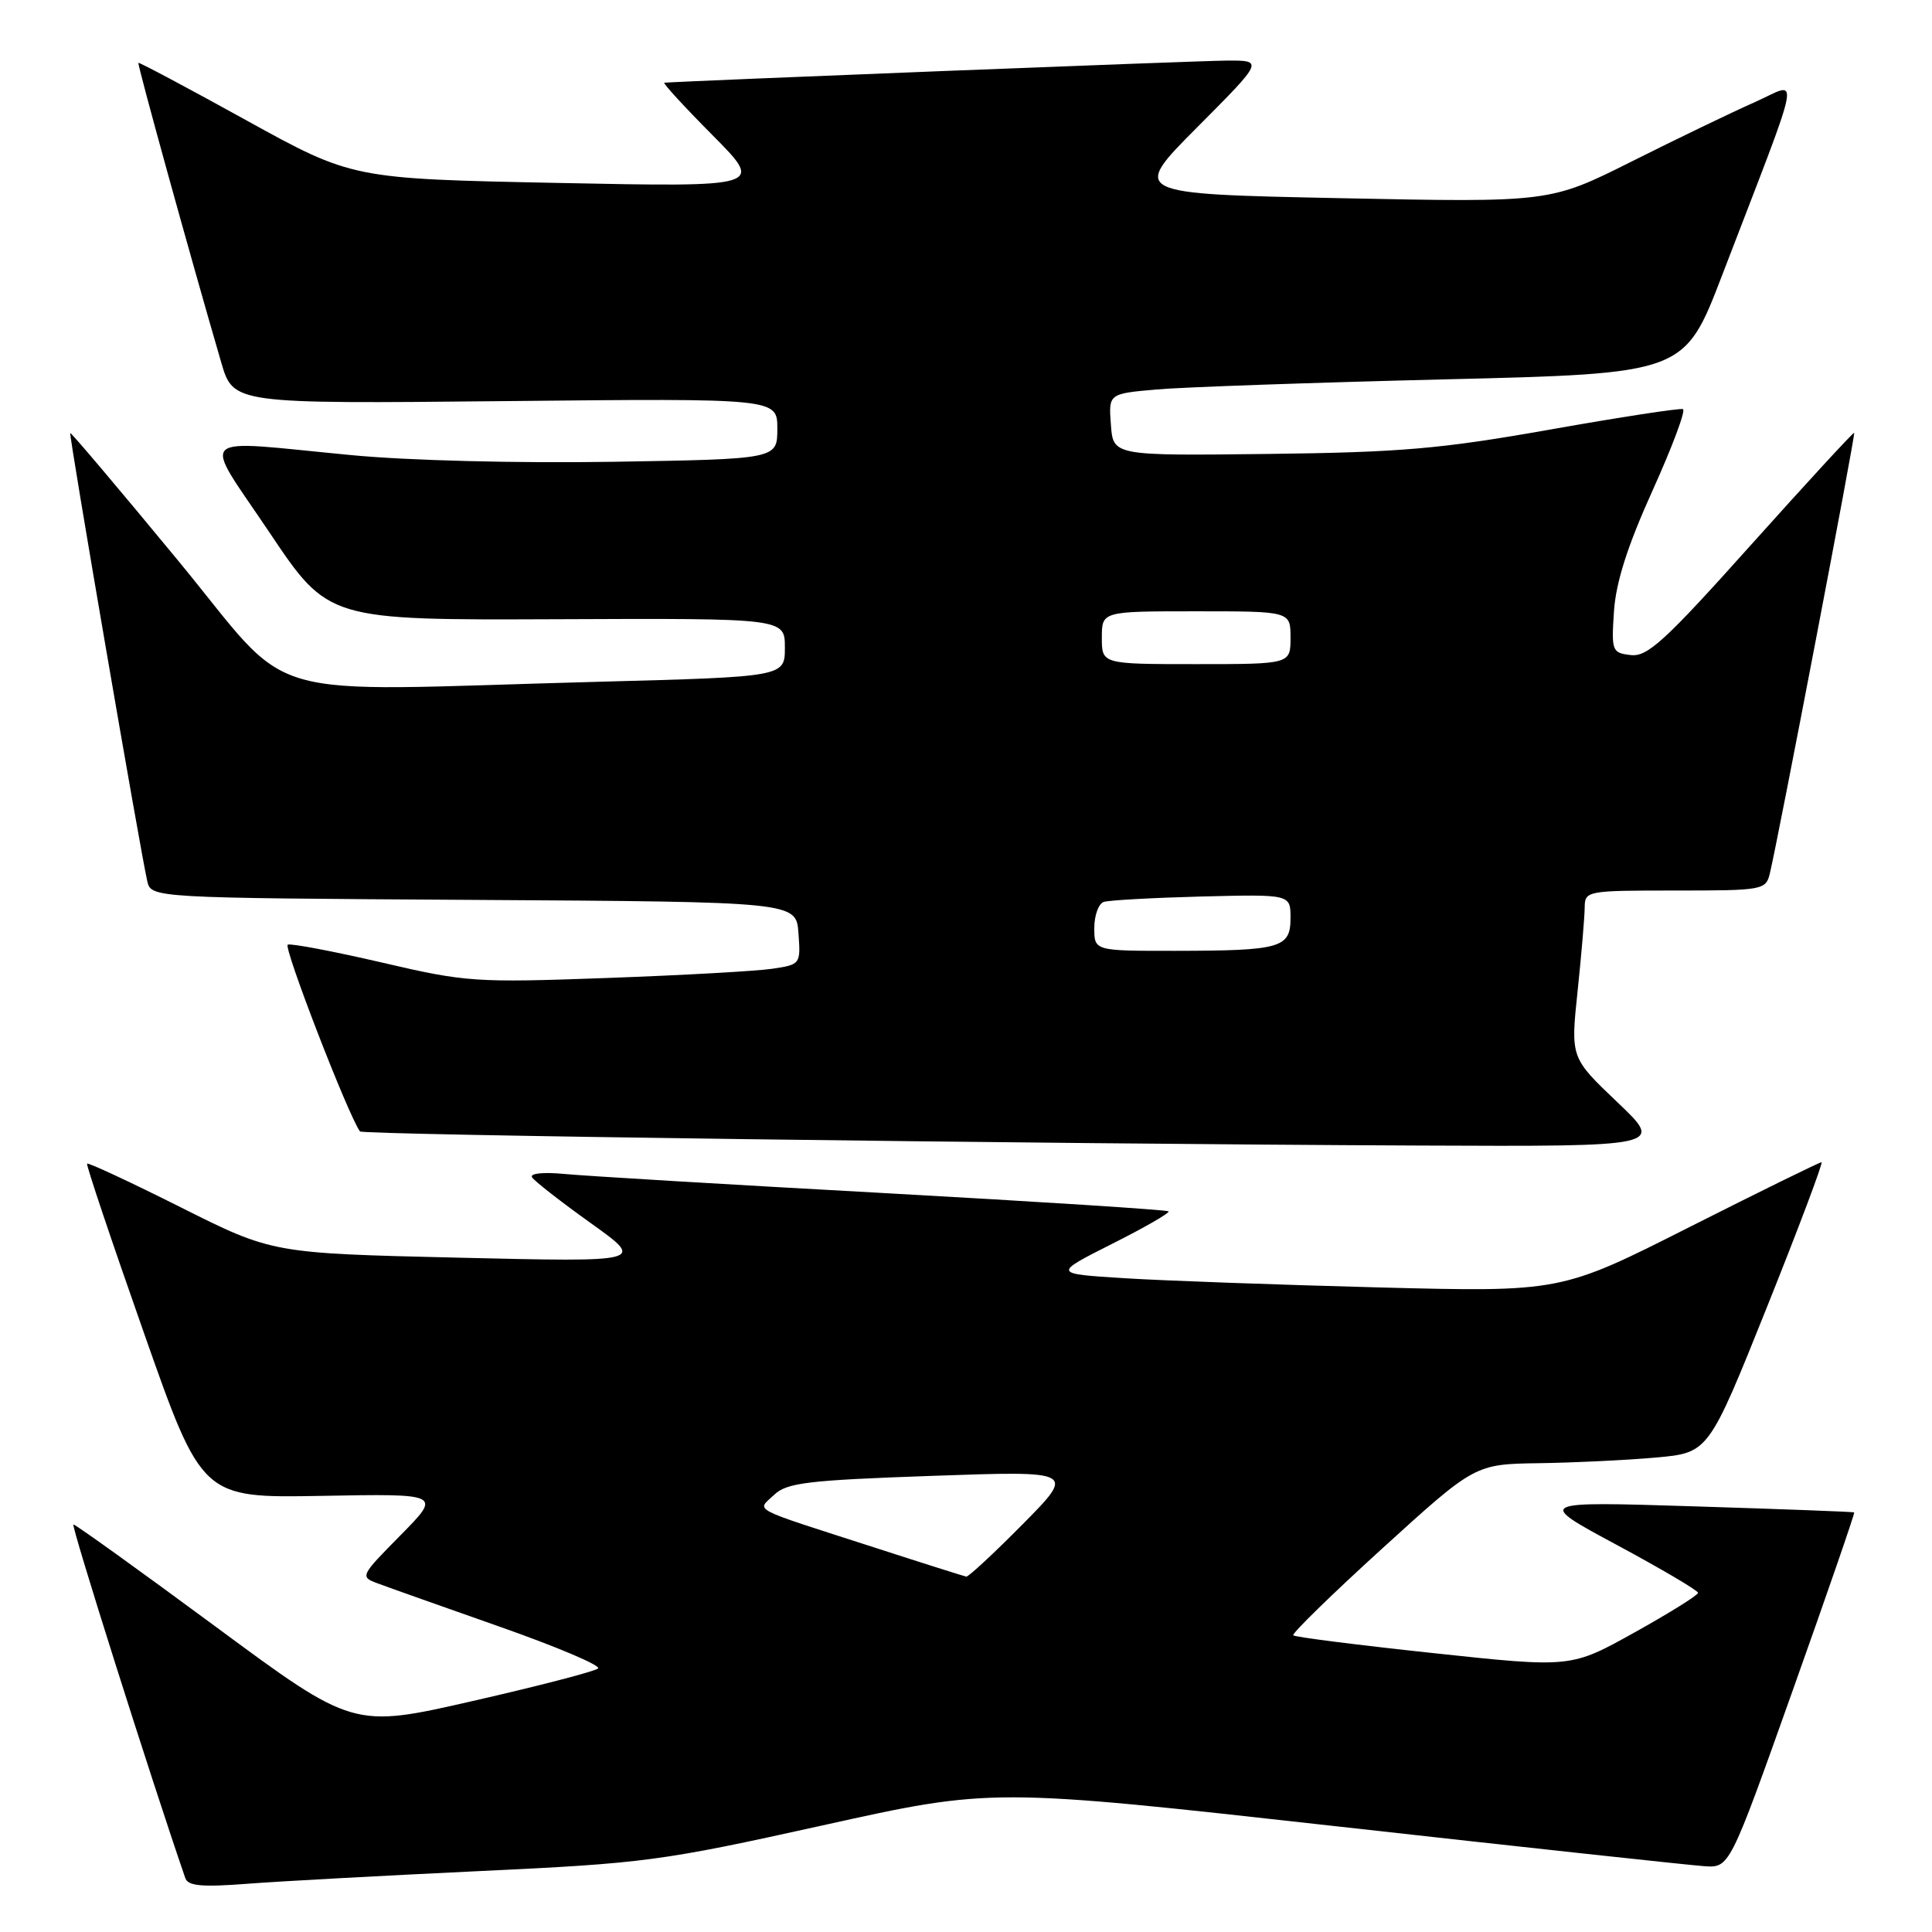 <?xml version="1.0" encoding="UTF-8" standalone="no"?>
<!DOCTYPE svg PUBLIC "-//W3C//DTD SVG 1.1//EN" "http://www.w3.org/Graphics/SVG/1.1/DTD/svg11.dtd" >
<svg xmlns="http://www.w3.org/2000/svg" xmlns:xlink="http://www.w3.org/1999/xlink" version="1.1" viewBox="0 0 256 256">
 <g >
 <path fill="currentColor"
d=" M 63.50 247.93 C 85.41 246.90 87.57 246.62 108.97 241.88 C 131.43 236.90 131.43 236.90 176.97 241.98 C 202.01 244.78 224.00 247.16 225.84 247.28 C 229.18 247.50 229.18 247.50 237.53 224.03 C 242.13 211.11 245.80 200.48 245.69 200.40 C 245.59 200.32 236.05 199.96 224.50 199.60 C 203.50 198.94 203.50 198.94 214.25 204.72 C 220.16 207.90 225.00 210.75 225.00 211.06 C 225.00 211.37 221.21 213.73 216.58 216.31 C 208.16 221.00 208.16 221.00 189.96 219.05 C 179.95 217.98 171.58 216.92 171.36 216.69 C 171.14 216.47 176.46 211.27 183.20 205.14 C 195.45 194.00 195.45 194.00 203.97 193.88 C 208.66 193.81 215.63 193.47 219.44 193.13 C 226.39 192.50 226.39 192.50 234.11 173.25 C 238.35 162.66 241.61 154.00 241.36 154.00 C 241.10 154.00 233.22 157.87 223.85 162.60 C 206.82 171.21 206.82 171.21 182.66 170.59 C 169.37 170.24 154.22 169.70 149.00 169.37 C 139.50 168.78 139.50 168.78 147.35 164.82 C 151.67 162.65 155.04 160.71 154.84 160.51 C 154.64 160.31 137.61 159.22 116.99 158.08 C 96.37 156.95 77.35 155.81 74.72 155.55 C 71.98 155.29 70.18 155.48 70.50 156.00 C 70.81 156.50 74.31 159.23 78.28 162.07 C 85.50 167.23 85.50 167.23 60.80 166.65 C 36.10 166.07 36.10 166.07 23.94 159.97 C 17.26 156.62 11.68 154.02 11.54 154.19 C 11.40 154.36 14.77 164.40 19.03 176.50 C 26.76 198.50 26.76 198.50 42.63 198.21 C 58.50 197.92 58.50 197.92 53.08 203.42 C 47.71 208.86 47.68 208.93 50.08 209.82 C 51.41 210.32 58.69 212.90 66.25 215.56 C 73.82 218.22 79.67 220.70 79.25 221.08 C 78.84 221.46 71.37 223.40 62.65 225.39 C 46.80 229.01 46.80 229.01 28.52 215.50 C 18.47 208.08 10.01 202.00 9.73 202.00 C 9.35 202.00 20.07 235.88 24.55 248.85 C 24.91 249.91 26.74 250.07 32.76 249.61 C 37.02 249.28 50.85 248.53 63.50 247.93 Z  M 214.30 146.04 C 208.11 140.15 208.11 140.15 209.04 131.33 C 209.55 126.47 209.97 121.49 209.98 120.25 C 210.00 118.04 210.23 118.00 221.98 118.00 C 233.58 118.00 233.98 117.93 234.51 115.75 C 235.57 111.40 245.88 57.54 245.69 57.35 C 245.58 57.25 239.46 63.90 232.08 72.13 C 220.62 84.93 218.30 87.06 216.09 86.80 C 213.60 86.51 213.51 86.28 213.86 81.00 C 214.12 77.14 215.64 72.37 218.97 65.00 C 221.58 59.22 223.40 54.37 223.00 54.21 C 222.61 54.06 214.68 55.27 205.39 56.92 C 190.87 59.49 185.62 59.94 168.00 60.15 C 147.50 60.39 147.50 60.39 147.20 56.28 C 146.89 52.17 146.89 52.17 153.20 51.61 C 156.66 51.30 173.83 50.70 191.34 50.27 C 223.19 49.50 223.19 49.50 228.18 36.50 C 239.10 8.04 238.57 10.86 232.49 13.55 C 229.55 14.85 222.24 18.37 216.26 21.37 C 205.37 26.83 205.37 26.83 177.61 26.26 C 149.85 25.69 149.85 25.69 158.65 16.85 C 167.46 8.00 167.46 8.00 162.48 8.03 C 158.79 8.05 90.99 10.72 88.03 10.96 C 87.77 10.98 90.63 14.10 94.40 17.90 C 101.24 24.79 101.24 24.79 73.96 24.24 C 46.68 23.69 46.68 23.69 32.60 15.92 C 24.86 11.64 18.44 8.23 18.34 8.33 C 18.17 8.50 25.21 33.96 29.31 48.01 C 30.91 53.51 30.91 53.51 66.96 53.15 C 103.00 52.78 103.00 52.78 103.00 56.80 C 103.00 60.83 103.00 60.83 81.25 61.19 C 68.58 61.39 54.07 61.03 46.50 60.30 C 25.46 58.30 26.69 57.11 35.73 70.59 C 43.50 82.17 43.50 82.17 73.75 82.05 C 104.00 81.92 104.00 81.92 104.00 85.80 C 104.00 89.68 104.00 89.68 79.25 90.34 C 32.85 91.57 39.46 93.49 23.45 74.10 C 15.78 64.80 9.41 57.28 9.31 57.38 C 9.10 57.56 18.61 112.85 19.51 116.74 C 20.03 118.98 20.03 118.98 62.77 119.24 C 105.50 119.50 105.50 119.50 105.80 123.65 C 106.10 127.77 106.07 127.81 102.30 128.37 C 100.21 128.68 90.34 129.23 80.36 129.59 C 62.96 130.22 61.74 130.14 50.60 127.54 C 44.21 126.06 38.60 124.99 38.13 125.17 C 37.49 125.42 46.14 147.80 47.70 149.92 C 48.04 150.38 136.96 151.57 188.00 151.79 C 220.50 151.93 220.50 151.93 214.30 146.04 Z  M 115.83 205.04 C 99.06 199.63 100.27 200.27 102.57 198.08 C 104.25 196.47 106.96 196.14 123.50 195.56 C 142.50 194.89 142.50 194.89 135.53 201.95 C 131.69 205.83 128.32 208.96 128.03 208.91 C 127.74 208.85 122.25 207.12 115.83 205.04 Z  M 145.00 122.97 C 145.00 121.30 145.56 119.75 146.25 119.51 C 146.94 119.28 152.79 118.96 159.25 118.79 C 171.00 118.50 171.00 118.50 171.00 121.63 C 171.00 125.61 169.75 125.97 155.75 125.99 C 145.00 126.00 145.00 126.00 145.00 122.97 Z  M 146.00 84.50 C 146.00 81.00 146.00 81.00 158.50 81.00 C 171.00 81.00 171.00 81.00 171.00 84.50 C 171.00 88.00 171.00 88.00 158.50 88.00 C 146.00 88.00 146.00 88.00 146.00 84.50 Z "/>
</g>
</svg>